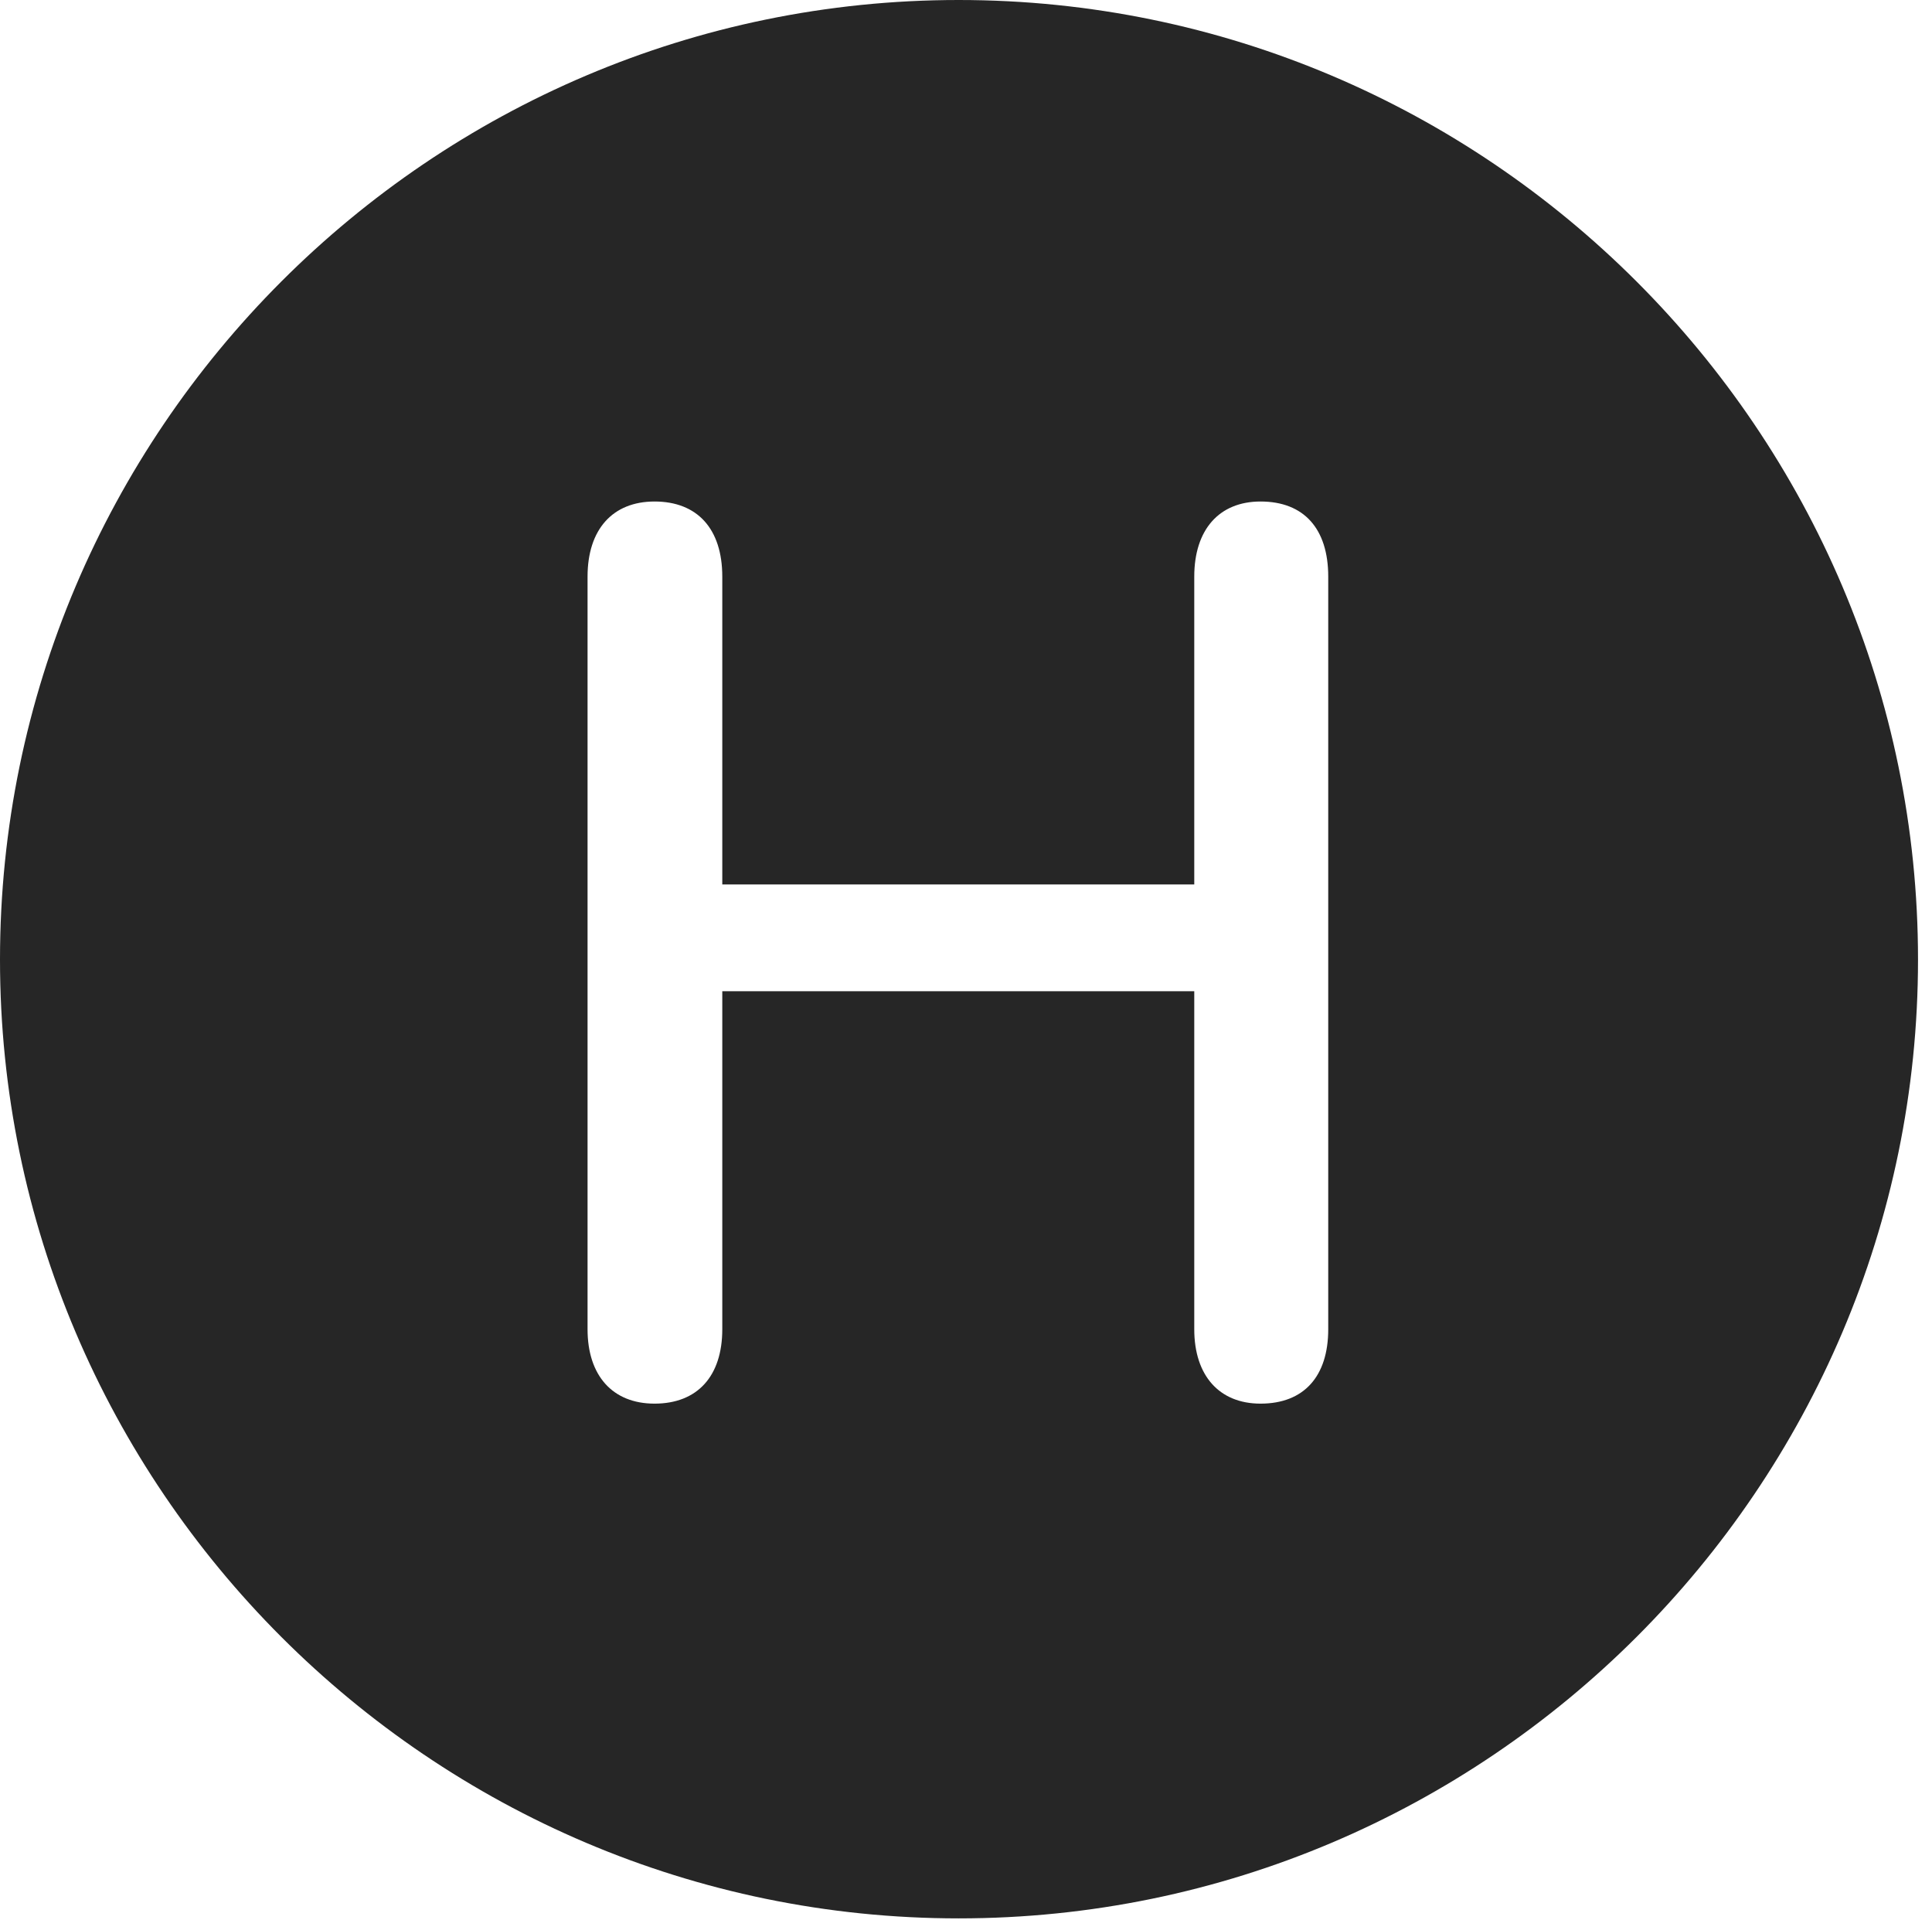 <?xml version="1.0" encoding="UTF-8"?>
<!--Generator: Apple Native CoreSVG 326-->
<!DOCTYPE svg
PUBLIC "-//W3C//DTD SVG 1.1//EN"
       "http://www.w3.org/Graphics/SVG/1.1/DTD/svg11.dtd">
<svg version="1.1" xmlns="http://www.w3.org/2000/svg" xmlns:xlink="http://www.w3.org/1999/xlink" viewBox="0 0 51.25 50.918">
 <g>
  <rect height="50.918" opacity="0" width="51.25" x="0" y="0"/>
  <path d="M50.879 25.449C50.879 39.453 39.453 50.879 25.43 50.879C11.426 50.879 0 39.453 0 25.449C0 11.426 11.426 0 25.43 0C39.453 0 50.879 11.426 50.879 25.449ZM31.68 15.293L31.68 23.457L19.16 23.457L19.16 15.293C19.16 14.023 18.496 13.301 17.363 13.301C16.25 13.301 15.586 14.043 15.586 15.293L15.586 35.254C15.586 36.484 16.25 37.227 17.363 37.227C18.496 37.227 19.16 36.504 19.16 35.254L19.16 26.289L31.68 26.289L31.68 35.254C31.68 36.484 32.344 37.227 33.438 37.227C34.59 37.227 35.234 36.504 35.234 35.254L35.234 15.293C35.234 14.023 34.59 13.301 33.438 13.301C32.344 13.301 31.68 14.043 31.68 15.293Z" fill="black" fill-opacity="0.85"/>
 </g>
</svg>
